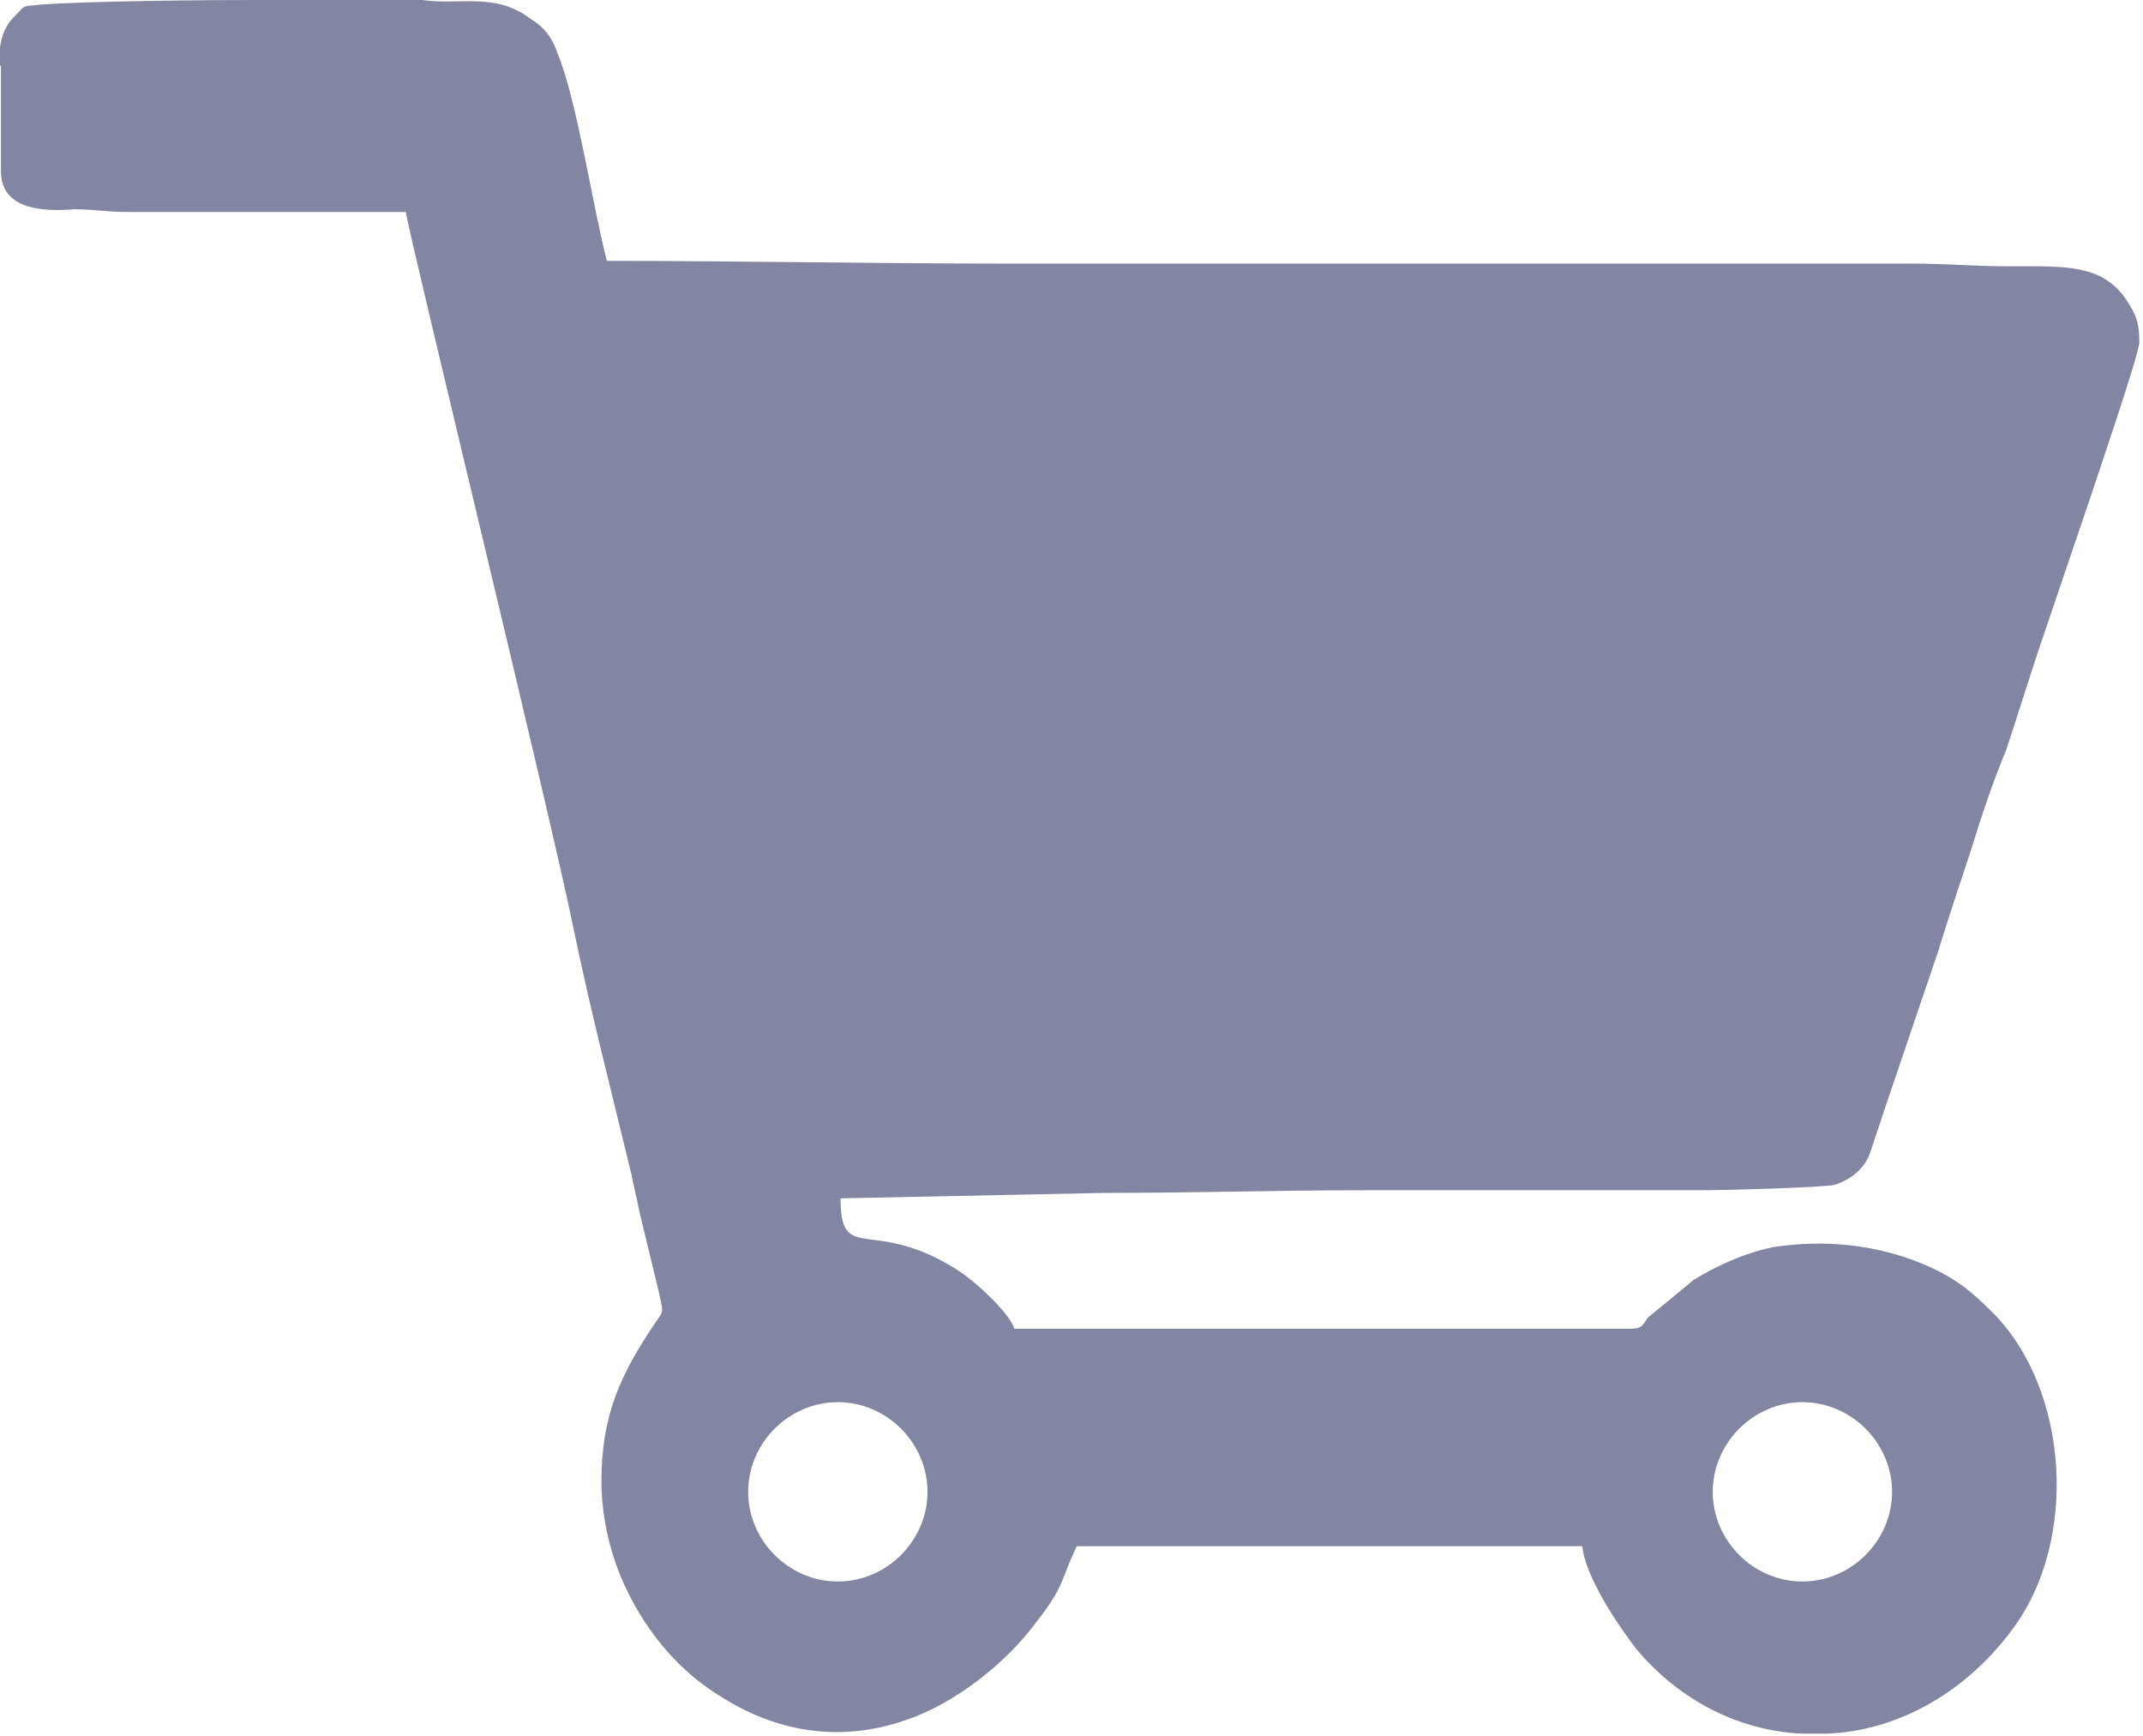 <?xml version="1.0" encoding="UTF-8"?>
<!DOCTYPE svg PUBLIC "-//W3C//DTD SVG 1.1//EN" "http://www.w3.org/Graphics/SVG/1.1/DTD/svg11.dtd">
<!-- Creator: CorelDRAW X6 -->
<svg xmlns="http://www.w3.org/2000/svg" xml:space="preserve" width="13.529mm" height="10.961mm" version="1.1" style="shape-rendering:geometricPrecision; text-rendering:geometricPrecision; image-rendering:optimizeQuality; fill-rule:evenodd; clip-rule:evenodd"
viewBox="0 0 788 639"
 xmlns:xlink="http://www.w3.org/1999/xlink">
 <defs>
  <style type="text/css">
   <![CDATA[
    .fil0 {fill:#8386A2}
   ]]>
  </style>
 </defs>
 <g id="Слой_x0020_1">
  <path class="fil0" d="M0 24l0 39c0,14 15,15 27,14 7,0 12,1 19,1l103 0c1,8 54,225 62,265 6,29 14,60 21,89 1,5 2,9 3,14l7 29c2,9 2,7 -2,13 -12,18 -19,33 -19,57 0,13 3,25 7,35 8,19 21,35 38,45 21,13 44,16 67,8 18,-6 37,-21 48,-36 11,-14 9,-16 15,-28l186 0c1,11 13,29 20,38 16,19 38,30 61,31l9 0c25,-1 50,-14 68,-38 25,-33 21,-89 -7,-117 -8,-8 -14,-13 -26,-18 -17,-7 -36,-9 -55,-6 -10,2 -21,7 -29,12l-17 14c-2,3 -2,4 -7,4l-62 0c-55,0 -109,0 -164,0 -2,-6 -14,-17 -20,-21 -32,-21 -44,-2 -44,-27l97 -2c33,0 65,-1 98,-1l124 0c7,0 43,-1 47,-2 6,-2 11,-6 13,-12 2,-6 4,-12 6,-18l19 -56c4,-13 8,-25 12,-37 4,-13 8,-25 13,-37 4,-12 8,-25 12,-37l19 -56c2,-6 18,-53 18,-57 0,-7 -1,-10 -5,-16 -9,-13 -23,-12 -43,-12 -13,0 -23,-1 -36,-1 -111,0 -222,0 -333,0 -50,0 -97,-1 -147,-1 -5,-19 -11,-59 -18,-76 -2,-6 -5,-10 -10,-13 -13,-10 -26,-5 -40,-7 -1,0 -5,0 -10,0l-52 0c-36,0 -76,1 -81,2 -4,0 -4,1 -6,3 -2,2 -3,3 -4,5 -2,3 -3,10 -3,15zm663 492c18,0 33,15 33,33 0,18 -15,33 -33,33 -18,0 -33,-15 -33,-33 0,-18 15,-33 33,-33zm-355 0c18,0 33,15 33,33 0,18 -15,33 -33,33 -18,0 -33,-15 -33,-33 0,-18 15,-33 33,-33z"/>
 </g>
</svg>

